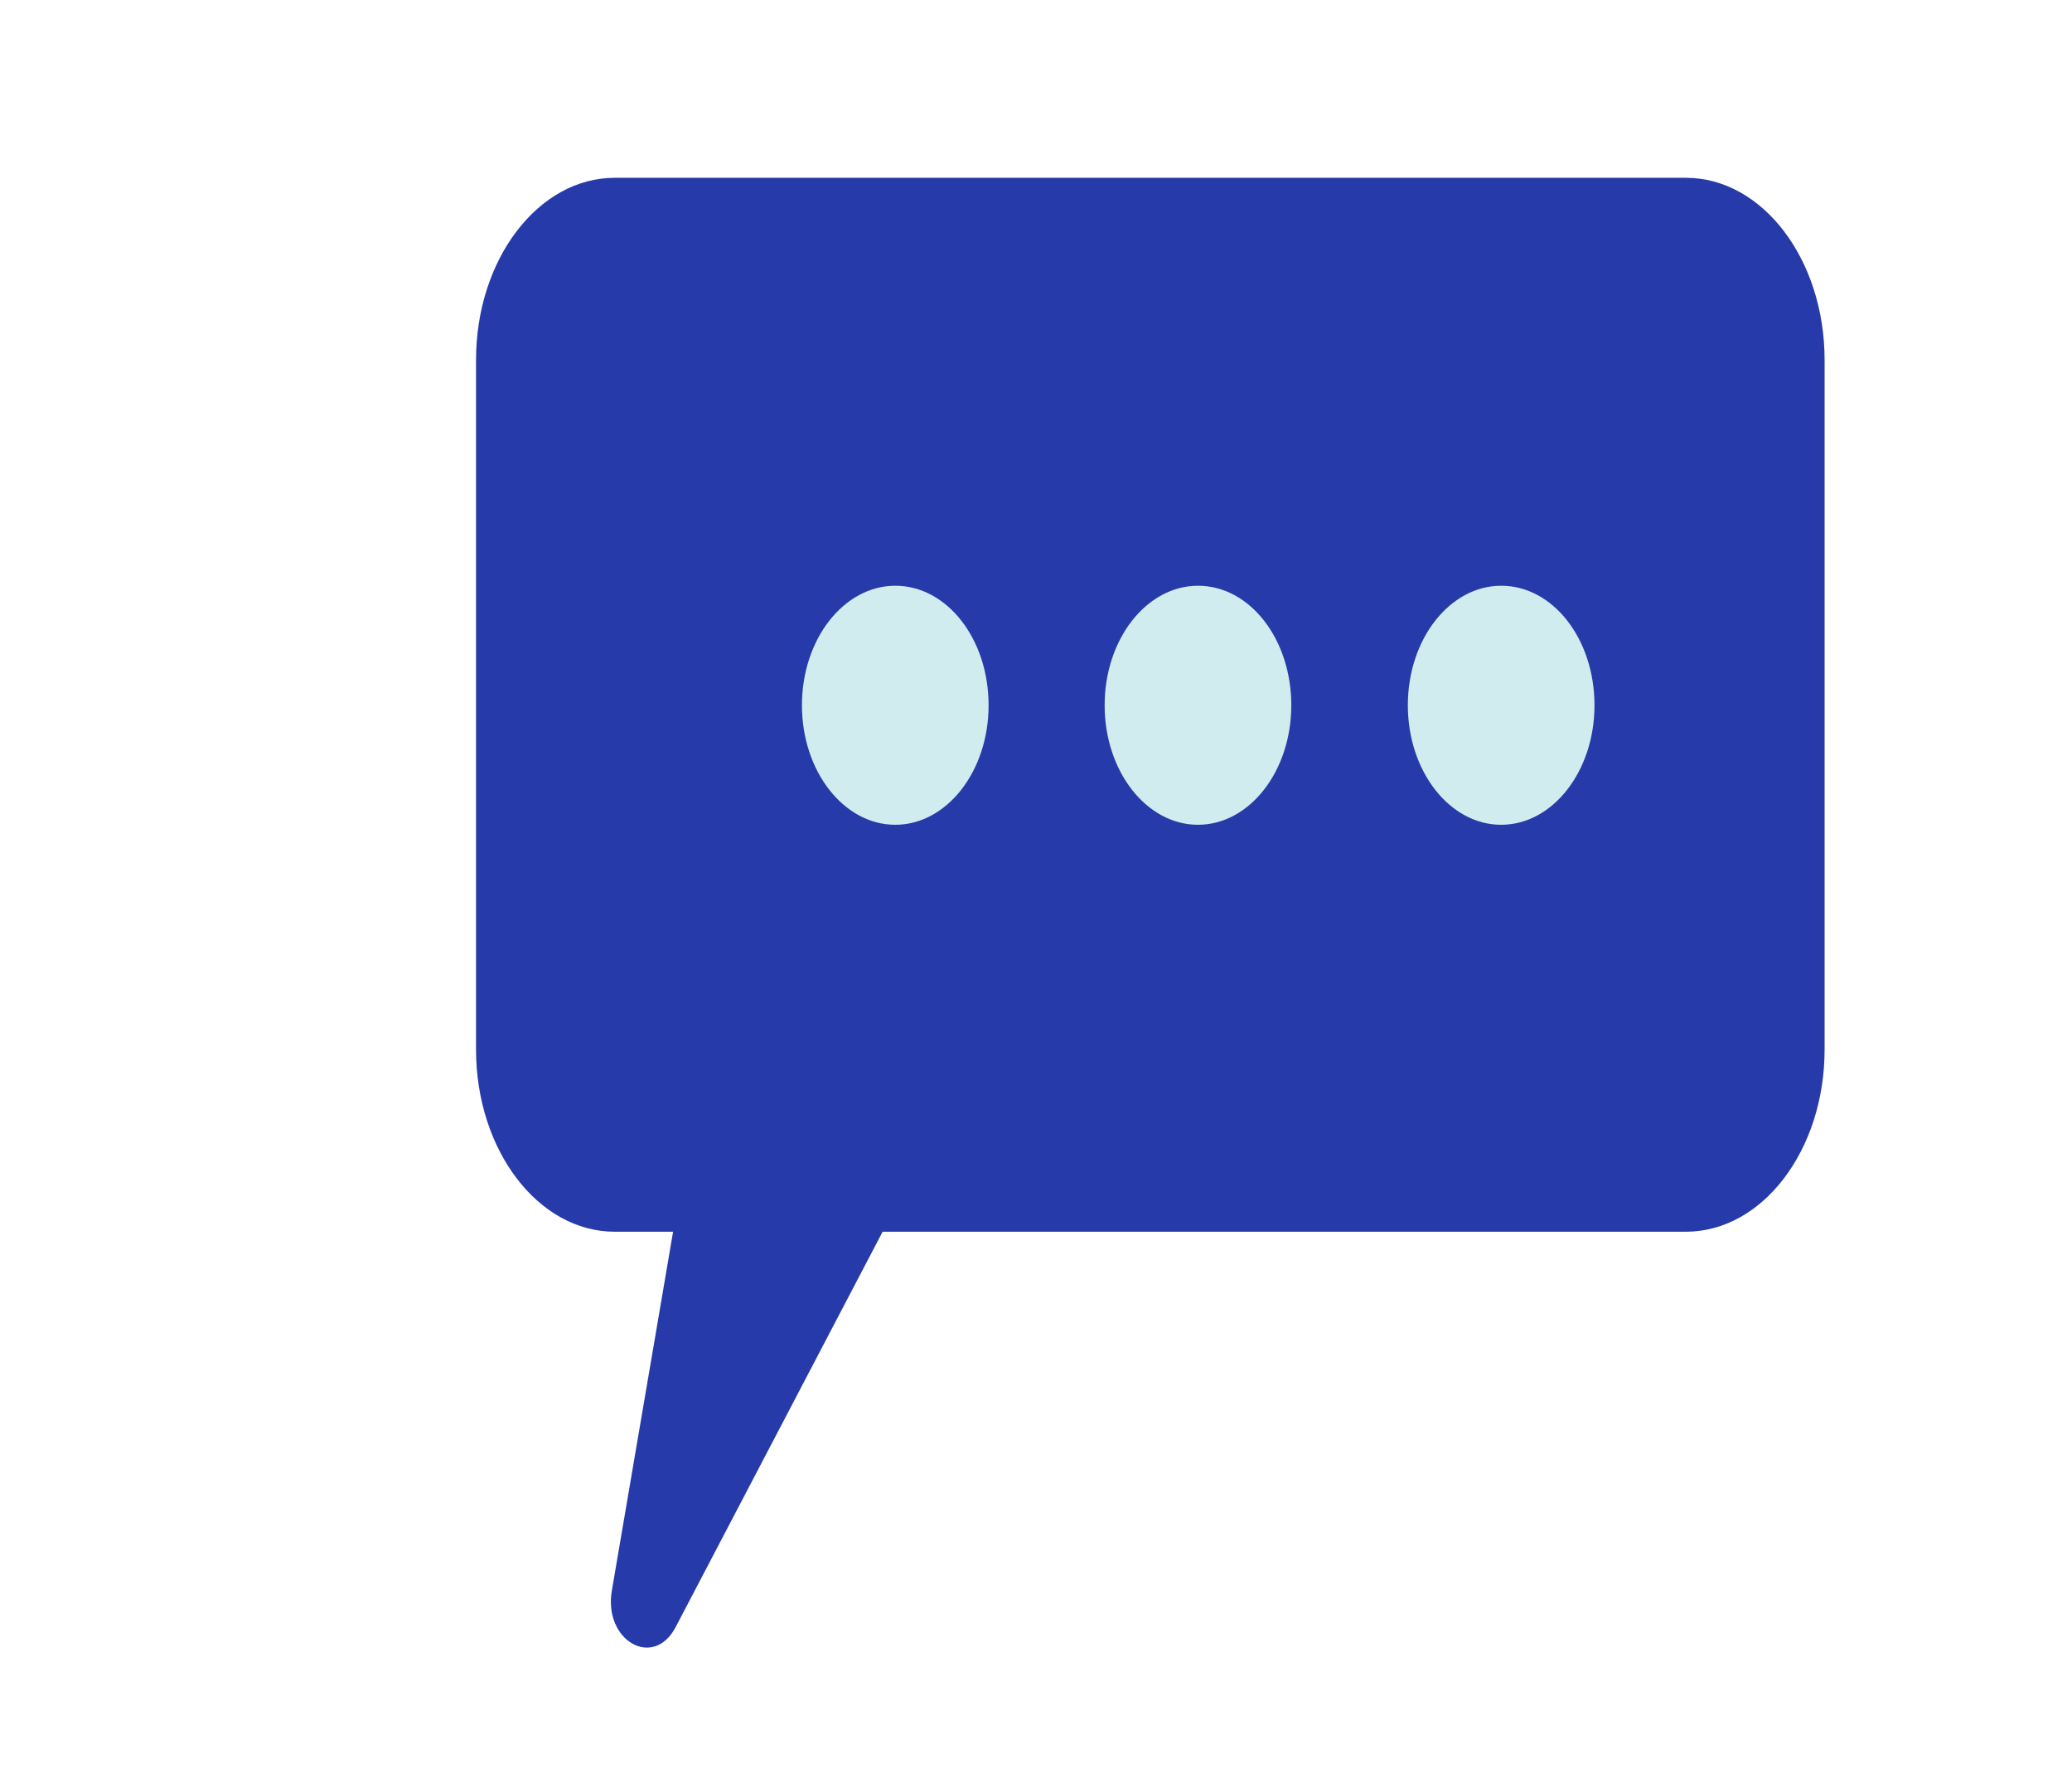 <?xml version="1.0" encoding="UTF-8"?><svg id="Layer_1" xmlns="http://www.w3.org/2000/svg" viewBox="0 0 41.96 36.2"><defs><style>.cls-1{fill:#273aaa;}.cls-1,.cls-2{stroke-width:0px;}.cls-2{fill:#d1ecef;}</style></defs><path class="cls-1" d="M12.45,3.6h21.69c1.55,0,2.81,1.65,2.81,3.69v13.96c0,2.04-1.26,3.69-2.81,3.69H12.45c-1.55,0-2.81-1.65-2.81-3.69V7.29c0-2.04,1.26-3.69,2.81-3.69Z"/><path class="cls-1" d="M19.22,16.73c-.14-.2-.33-.31-.53-.31h-3.03c-.34,0-.63.31-.7.73l-2.57,15.06c-.17,1.01.84,1.59,1.29.74l6.89-13.16c.19-.36.16-.84-.06-1.16l-1.29-1.89Z"/><path class="cls-2" d="M24.26,11.86c1.05,0,1.89,1.08,1.89,2.42s-.85,2.42-1.89,2.42-1.89-1.08-1.89-2.42.85-2.42,1.89-2.42Z"/><path class="cls-2" d="M30.4,11.86c1.05,0,1.89,1.08,1.89,2.42s-.85,2.42-1.89,2.42-1.89-1.08-1.89-2.42.85-2.42,1.89-2.42Z"/><path class="cls-2" d="M18.13,11.86c1.05,0,1.89,1.08,1.89,2.42s-.85,2.42-1.89,2.42-1.89-1.08-1.89-2.42.85-2.42,1.89-2.42Z"/></svg>